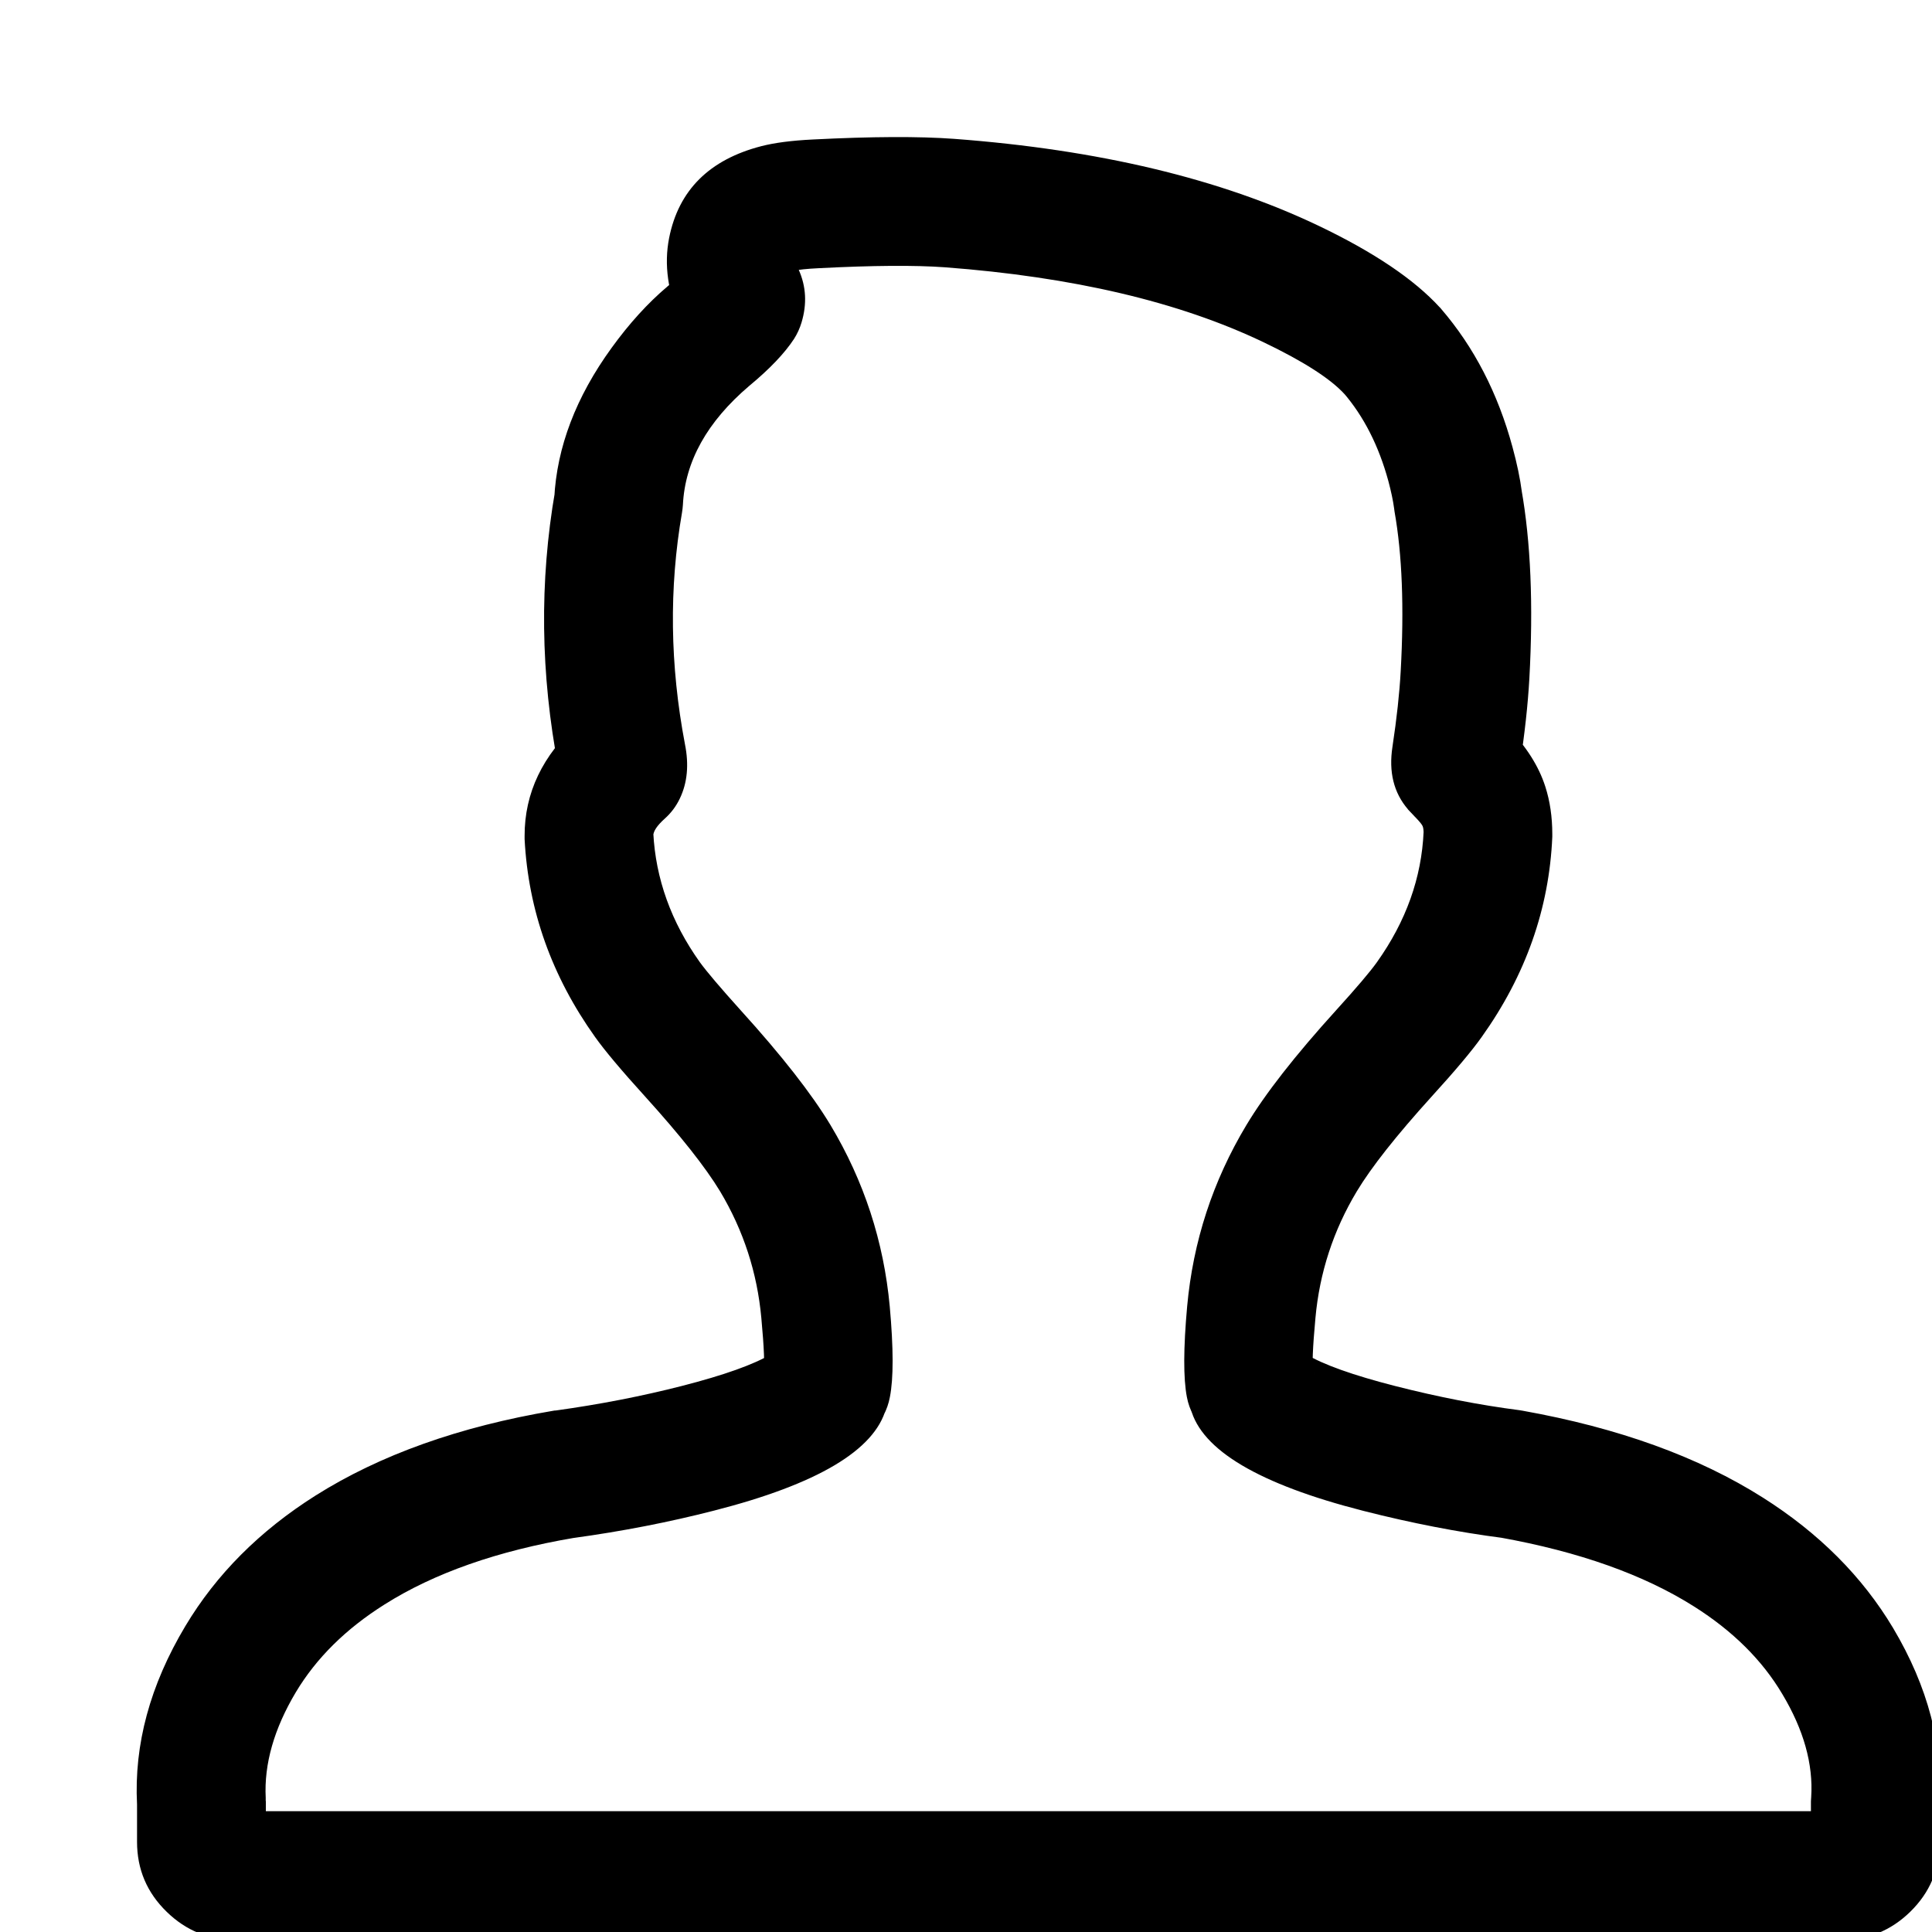 <svg xmlns="http://www.w3.org/2000/svg" fill="none" width="15" height="15"><defs><clipPath id="a"><rect width="15" height="15" rx="0"/></clipPath></defs><g clip-path="url(#a)"><path d="M2.064 13.983v.316q0-.102-.073-.172-.066-.065-.156-.065H14.29q-.23 0-.23.238v-.315l.002-.032q.025-.384-.224-.8-.234-.395-.685-.68-.584-.37-1.507-.536l.089-.492-.064.496q-.526-.068-1.087-.211-1.214-.31-1.34-.795.008.03.022.055-.037-.068-.051-.143-.042-.217.002-.704.069-.757.46-1.408.219-.365.697-.892.237-.261.316-.372.34-.477.363-1.016l.5.021h-.5q0-.043-.007-.06-.005-.017-.056-.07l-.01-.01.368-.338-.358.348-.059-.062v-.001q-.165-.192-.12-.485.05-.33.064-.587.041-.74-.048-1.24l-.003-.023q-.012-.09-.045-.214-.112-.41-.349-.685l.38-.326-.37.338q-.166-.182-.63-.404-.982-.47-2.476-.582-.348-.025-.974.007-.144.007-.2.021.004 0 .016-.061v-.008q.004.013.025.06.087.194.022.41-.02.067-.058.127-.11.168-.348.365-.49.417-.515.924-.002.03-.007.06-.152.878.023 1.798.048.239-.04.422-.043.09-.117.156-.089.08-.089.133h-.5l.5-.025q.027.537.362 1.007.08.11.316.372l-.37.336.354-.353.016.017q.478.527.698.892.39.651.46 1.408.044.487.001.704-.014.075-.05.143.013-.026.02-.054-.133.485-1.334.792-.525.135-1.094.213l-.072-.495.083.493q-.898.152-1.478.519-.449.283-.687.68-.254.426-.234.82v.025zm-1 0h.5l-.5.027q-.036-.698.375-1.385.36-.602 1.01-1.013.751-.474 1.847-.659l.012-.002h.007q.512-.071.981-.191.49-.126.69-.246l.018-.01q-.06.065-.092.179.023-.088.067-.169l.44.238-.491-.095q.015-.078-.017-.424-.048-.528-.32-.983-.17-.281-.581-.735l.37-.336-.354.353-.016-.017q-.277-.305-.39-.464-.504-.707-.547-1.536V6.49q-.001-.5.42-.879l.334.373-.45-.216q-.057.118-.041.196-.21-1.097-.026-2.154l.492.085-.499-.024q.03-.598.446-1.171.205-.283.432-.475.119-.098.143-.137l.42.272-.478-.144q-.043.141.021.285-.153-.344-.092-.653.11-.556.715-.713.155-.04.4-.052.688-.035 1.098-.005 1.682.126 2.834.677.637.305.935.63.006.005.011.012.385.447.555 1.074.052.19.073.35l-.496.064.492-.088q.109.614.062 1.47-.017.305-.075.683.025-.162-.11-.319l.018.019.01.01-.368.338.359-.348q.214.22.29.458.054.168.054.369v.02q-.036.836-.548 1.554-.113.16-.39.464-.411.454-.58.735-.273.455-.321.983-.032.346-.017.424l-.49.095.44-.238q.043.08.066.17-.029-.112-.092-.18l.02.01q.2.121.692.247.501.128.967.188l.024.004q1.116.2 1.865.675.652.413 1.01 1.012.407.684.361 1.378l-.499-.033h.5v.315q0 .32-.23.544-.225.219-.54.219H1.835q-.315 0-.54-.219-.231-.224-.231-.544v-.317z" fill="currentColor"/></g></svg>